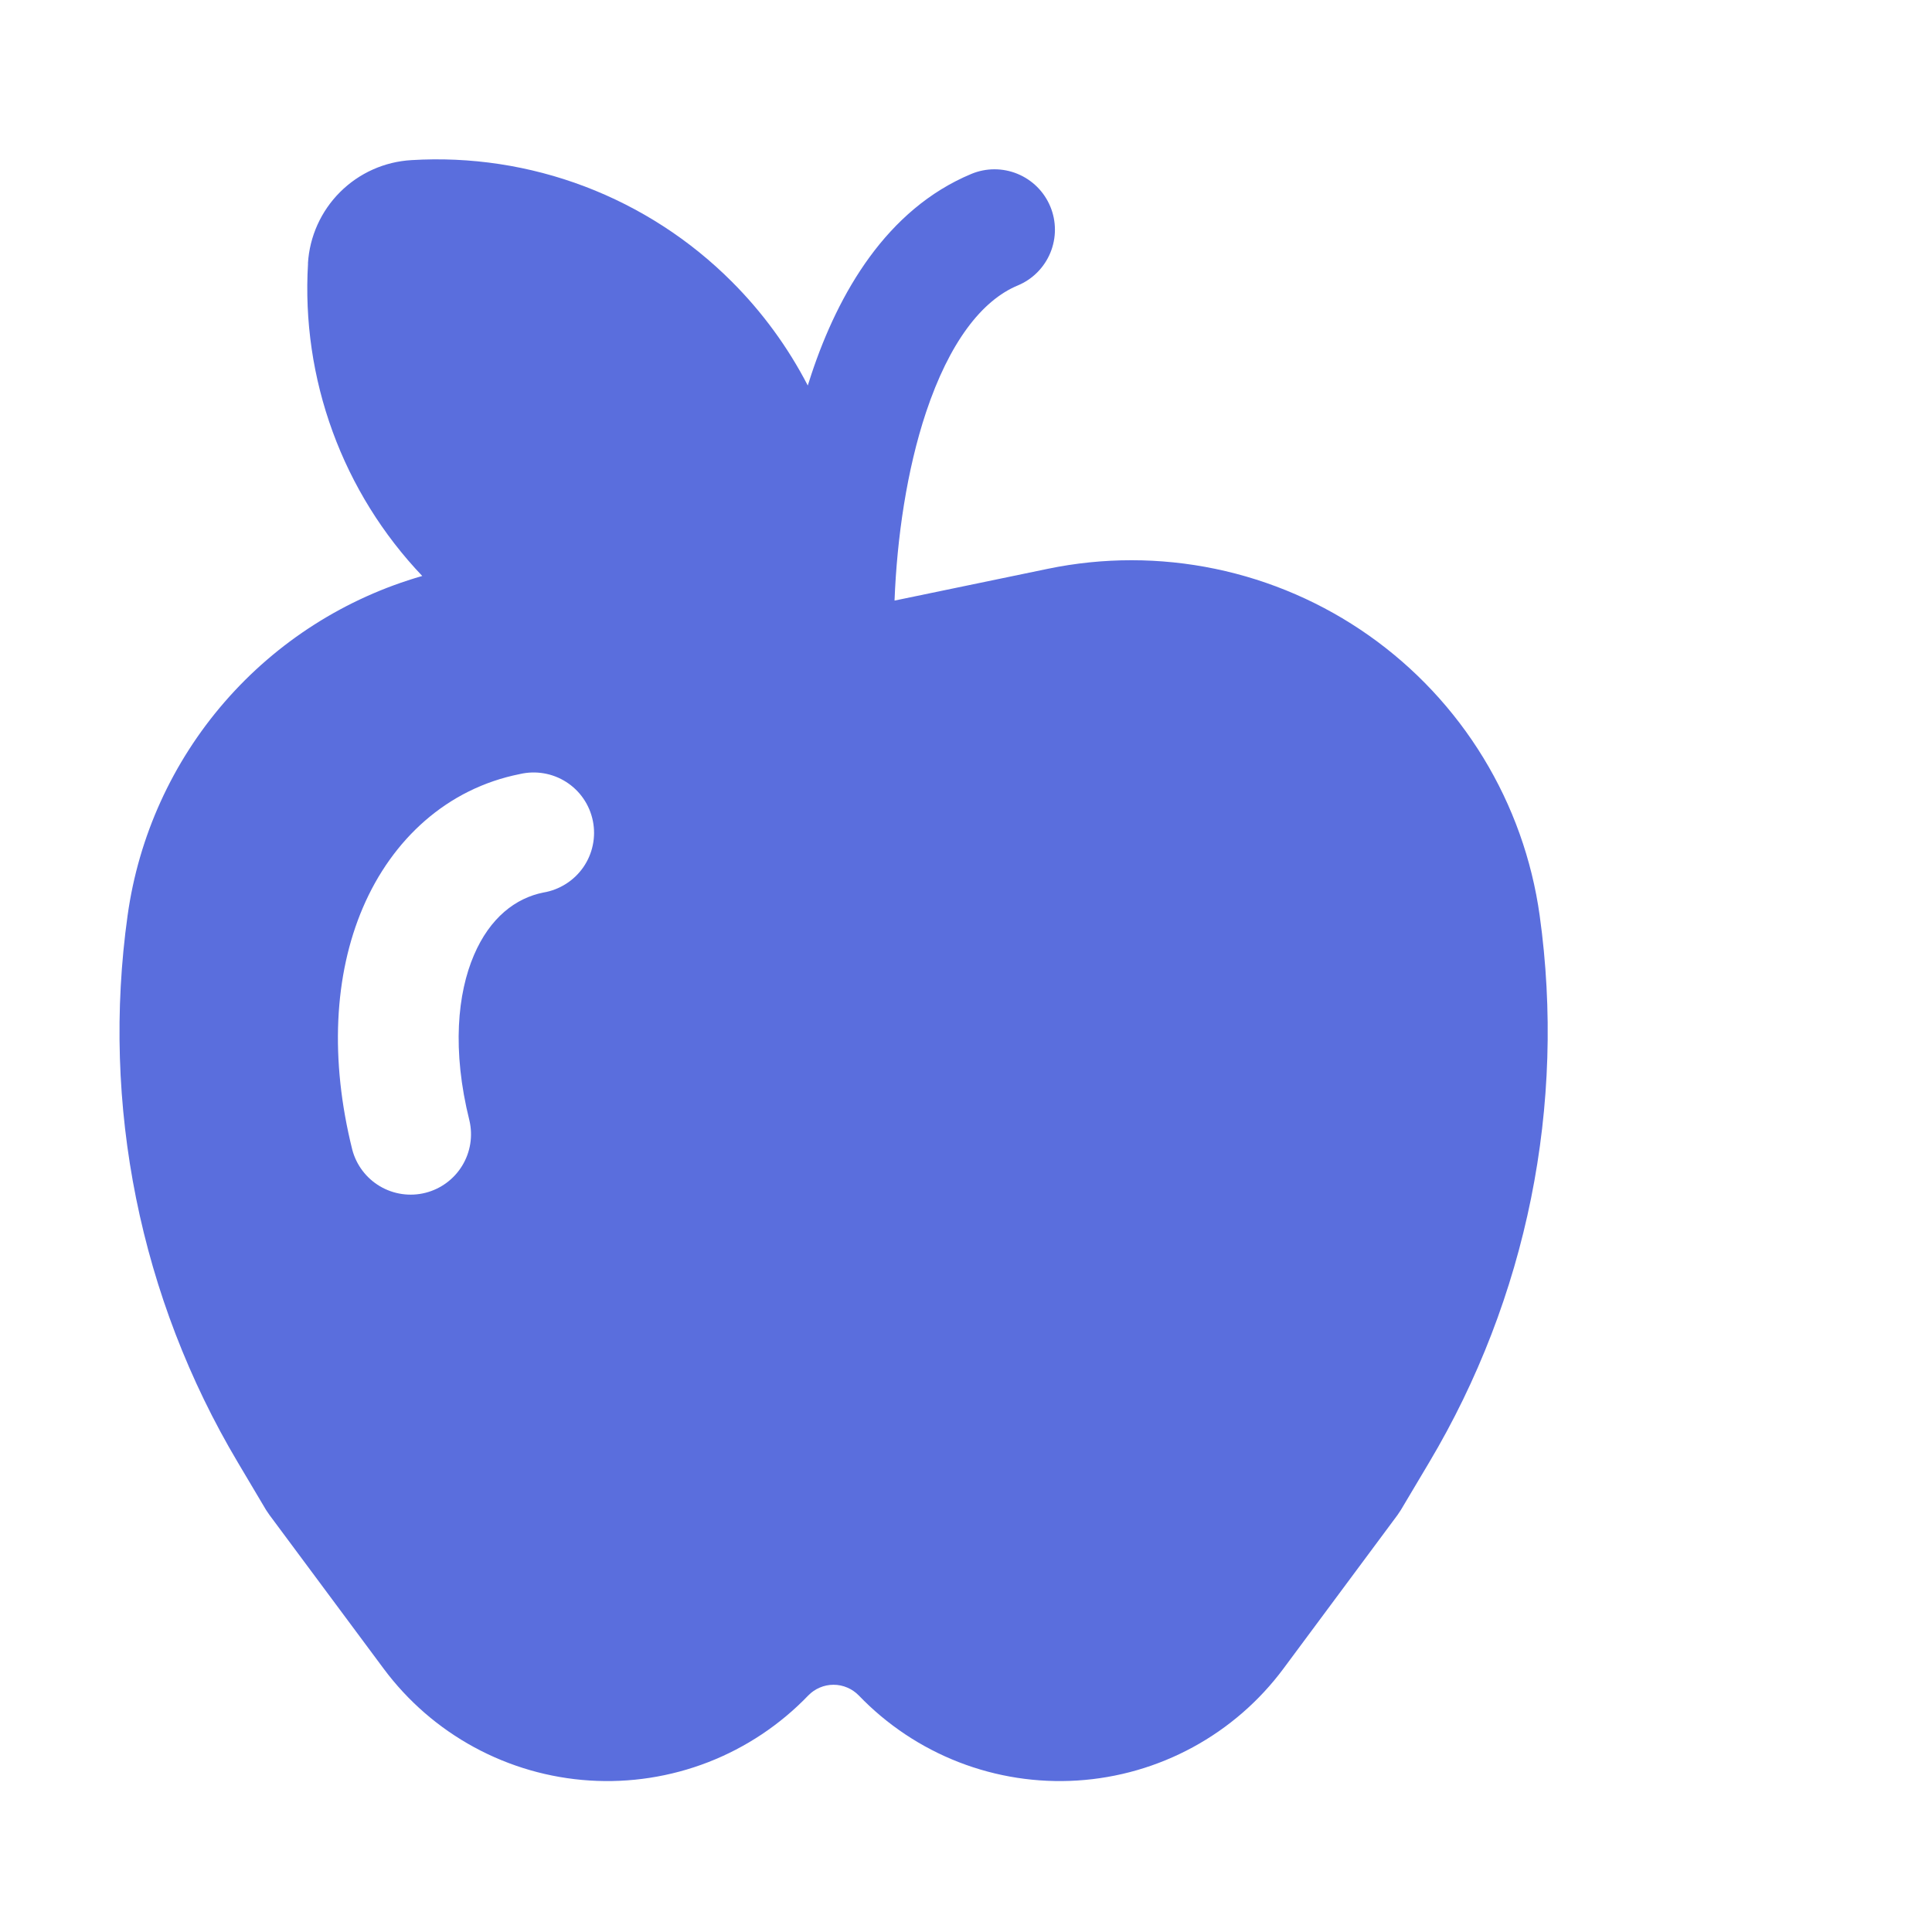 <svg width="97" height="97" viewBox="0 0 97 97" fill="none" xmlns="http://www.w3.org/2000/svg">
<path d="M15.465 13.232C15.293 16.1 15.714 18.973 16.701 21.672C17.687 24.37 19.219 26.837 21.2 28.918C17.35 30.022 13.903 32.219 11.277 35.244C8.651 38.269 6.96 41.99 6.407 45.958C5.076 55.478 7.029 65.168 11.944 73.429L13.359 75.813L13.533 76.068L19.256 83.771C20.468 85.404 22.021 86.753 23.808 87.724C25.595 88.695 27.572 89.265 29.601 89.394C31.63 89.524 33.663 89.209 35.559 88.473C37.454 87.736 39.166 86.595 40.576 85.129C40.74 84.958 40.938 84.822 41.157 84.729C41.376 84.635 41.611 84.587 41.849 84.587C42.087 84.587 42.322 84.635 42.541 84.729C42.759 84.822 42.957 84.958 43.122 85.129C44.532 86.595 46.243 87.736 48.139 88.473C50.034 89.209 52.067 89.524 54.097 89.394C56.126 89.265 58.103 88.695 59.889 87.724C61.676 86.753 63.23 85.404 64.442 83.771L70.165 76.064L70.335 75.809L71.753 73.425C76.671 65.167 78.628 55.481 77.302 45.962C76.911 43.157 75.948 40.462 74.473 38.044C72.998 35.627 71.043 33.538 68.728 31.906C66.413 30.275 63.788 29.136 61.015 28.56C58.242 27.984 55.381 27.983 52.608 28.558L44.925 30.151H44.912C45.034 26.998 45.527 23.603 46.493 20.701C47.665 17.193 49.289 15.083 51.1 14.332C51.843 14.022 52.431 13.43 52.737 12.686C53.043 11.942 53.041 11.107 52.731 10.365C52.421 9.622 51.829 9.034 51.085 8.728C50.341 8.422 49.506 8.424 48.764 8.734C44.512 10.508 42.095 14.716 40.741 18.781L40.556 19.355C39.561 17.431 38.276 15.673 36.744 14.142C34.648 12.043 32.13 10.414 29.357 9.361C26.584 8.309 23.619 7.858 20.658 8.039C19.307 8.116 18.032 8.687 17.074 9.643C16.116 10.599 15.542 11.873 15.461 13.224M27.287 44.81C25.884 45.089 24.599 46.075 23.795 47.954C22.974 49.87 22.683 52.711 23.568 56.256C23.75 57.031 23.62 57.847 23.205 58.526C22.791 59.206 22.125 59.696 21.353 59.889C20.581 60.082 19.763 59.964 19.077 59.559C18.391 59.155 17.892 58.496 17.688 57.727C16.556 53.192 16.77 48.956 18.221 45.566C19.688 42.142 22.445 39.592 26.098 38.864C26.494 38.771 26.905 38.758 27.306 38.827C27.707 38.895 28.09 39.044 28.433 39.264C28.775 39.484 29.07 39.77 29.299 40.106C29.528 40.442 29.687 40.821 29.767 41.22C29.847 41.619 29.846 42.03 29.763 42.428C29.681 42.827 29.519 43.205 29.288 43.539C29.056 43.874 28.76 44.158 28.416 44.376C28.072 44.594 27.688 44.744 27.287 44.81Z" fill="#5A6EDD"/>
</svg>
